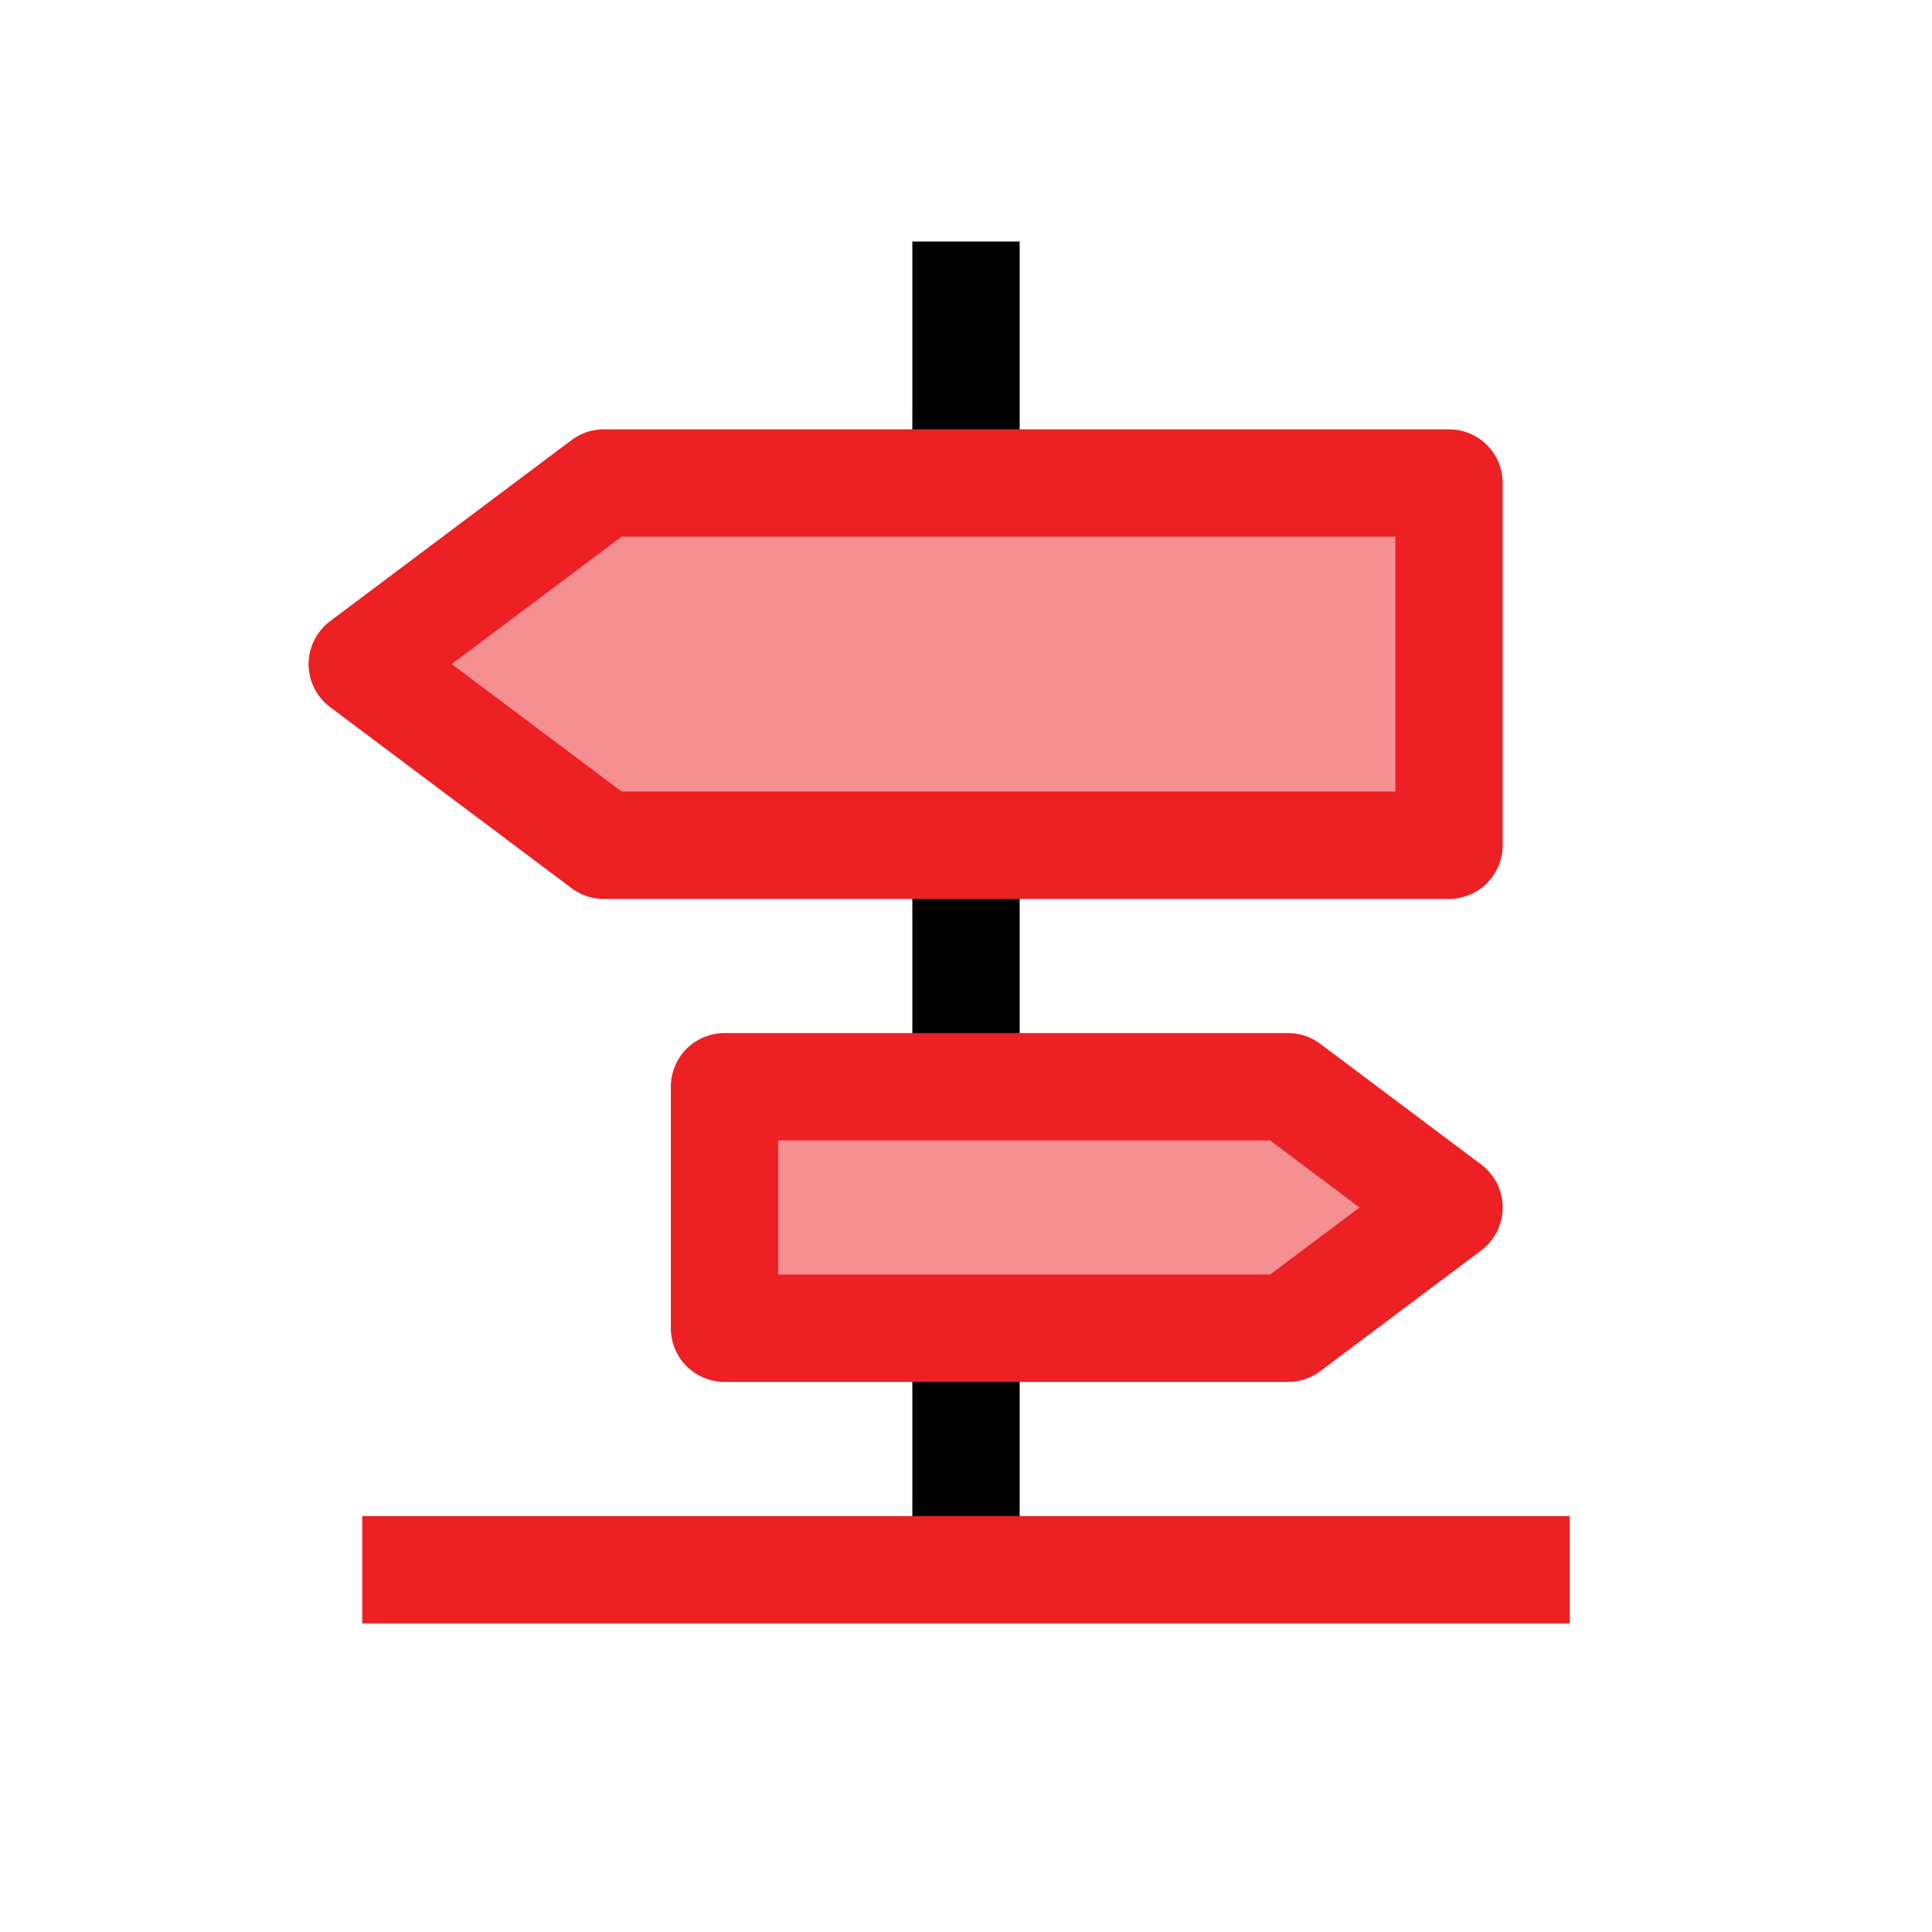 <?xml version="1.0" encoding="UTF-8"?>
<svg id="Layer_1" data-name="Layer 1" xmlns="http://www.w3.org/2000/svg" viewBox="0 0 72 72">
  <polygon points="45 18 22.5 18 13.5 24.75 22.5 31.5 54 31.5 54 18 45 18" style="fill: #ed2024; opacity: .5; stroke-width: 0px;"/>
  <polygon points="33 49.5 48 49.5 54 45 48 40.5 27 40.5 27 49.5 33 49.5" style="fill: #ed2024; opacity: .5; stroke-width: 0px;"/>
  <line x1="36" y1="49.5" x2="36" y2="58.5" style="fill: none; stroke: #000; stroke-linejoin: round; stroke-width: 4px;"/>
  <line x1="36" y1="31.5" x2="36" y2="40.5" style="fill: none; stroke: #000; stroke-linejoin: round; stroke-width: 4px;"/>
  <line x1="36" y1="9" x2="36" y2="18" style="fill: none; stroke: #000; stroke-linejoin: round; stroke-width: 4px;"/>
  <line x1="13.5" y1="58.5" x2="58.5" y2="58.5" style="fill: none; stroke: #ed2024; stroke-linejoin: round; stroke-width: 4px;"/>
  <polygon points="45 18 22.5 18 13.5 24.75 22.5 31.5 54 31.5 54 18 45 18" style="fill: none; stroke: #ed2024; stroke-linejoin: round; stroke-width: 4px;"/>
  <polygon points="33 49.5 48 49.5 54 45 48 40.5 27 40.5 27 49.5 33 49.5" style="fill: none; stroke: #ed2024; stroke-linejoin: round; stroke-width: 4px;"/>
</svg>